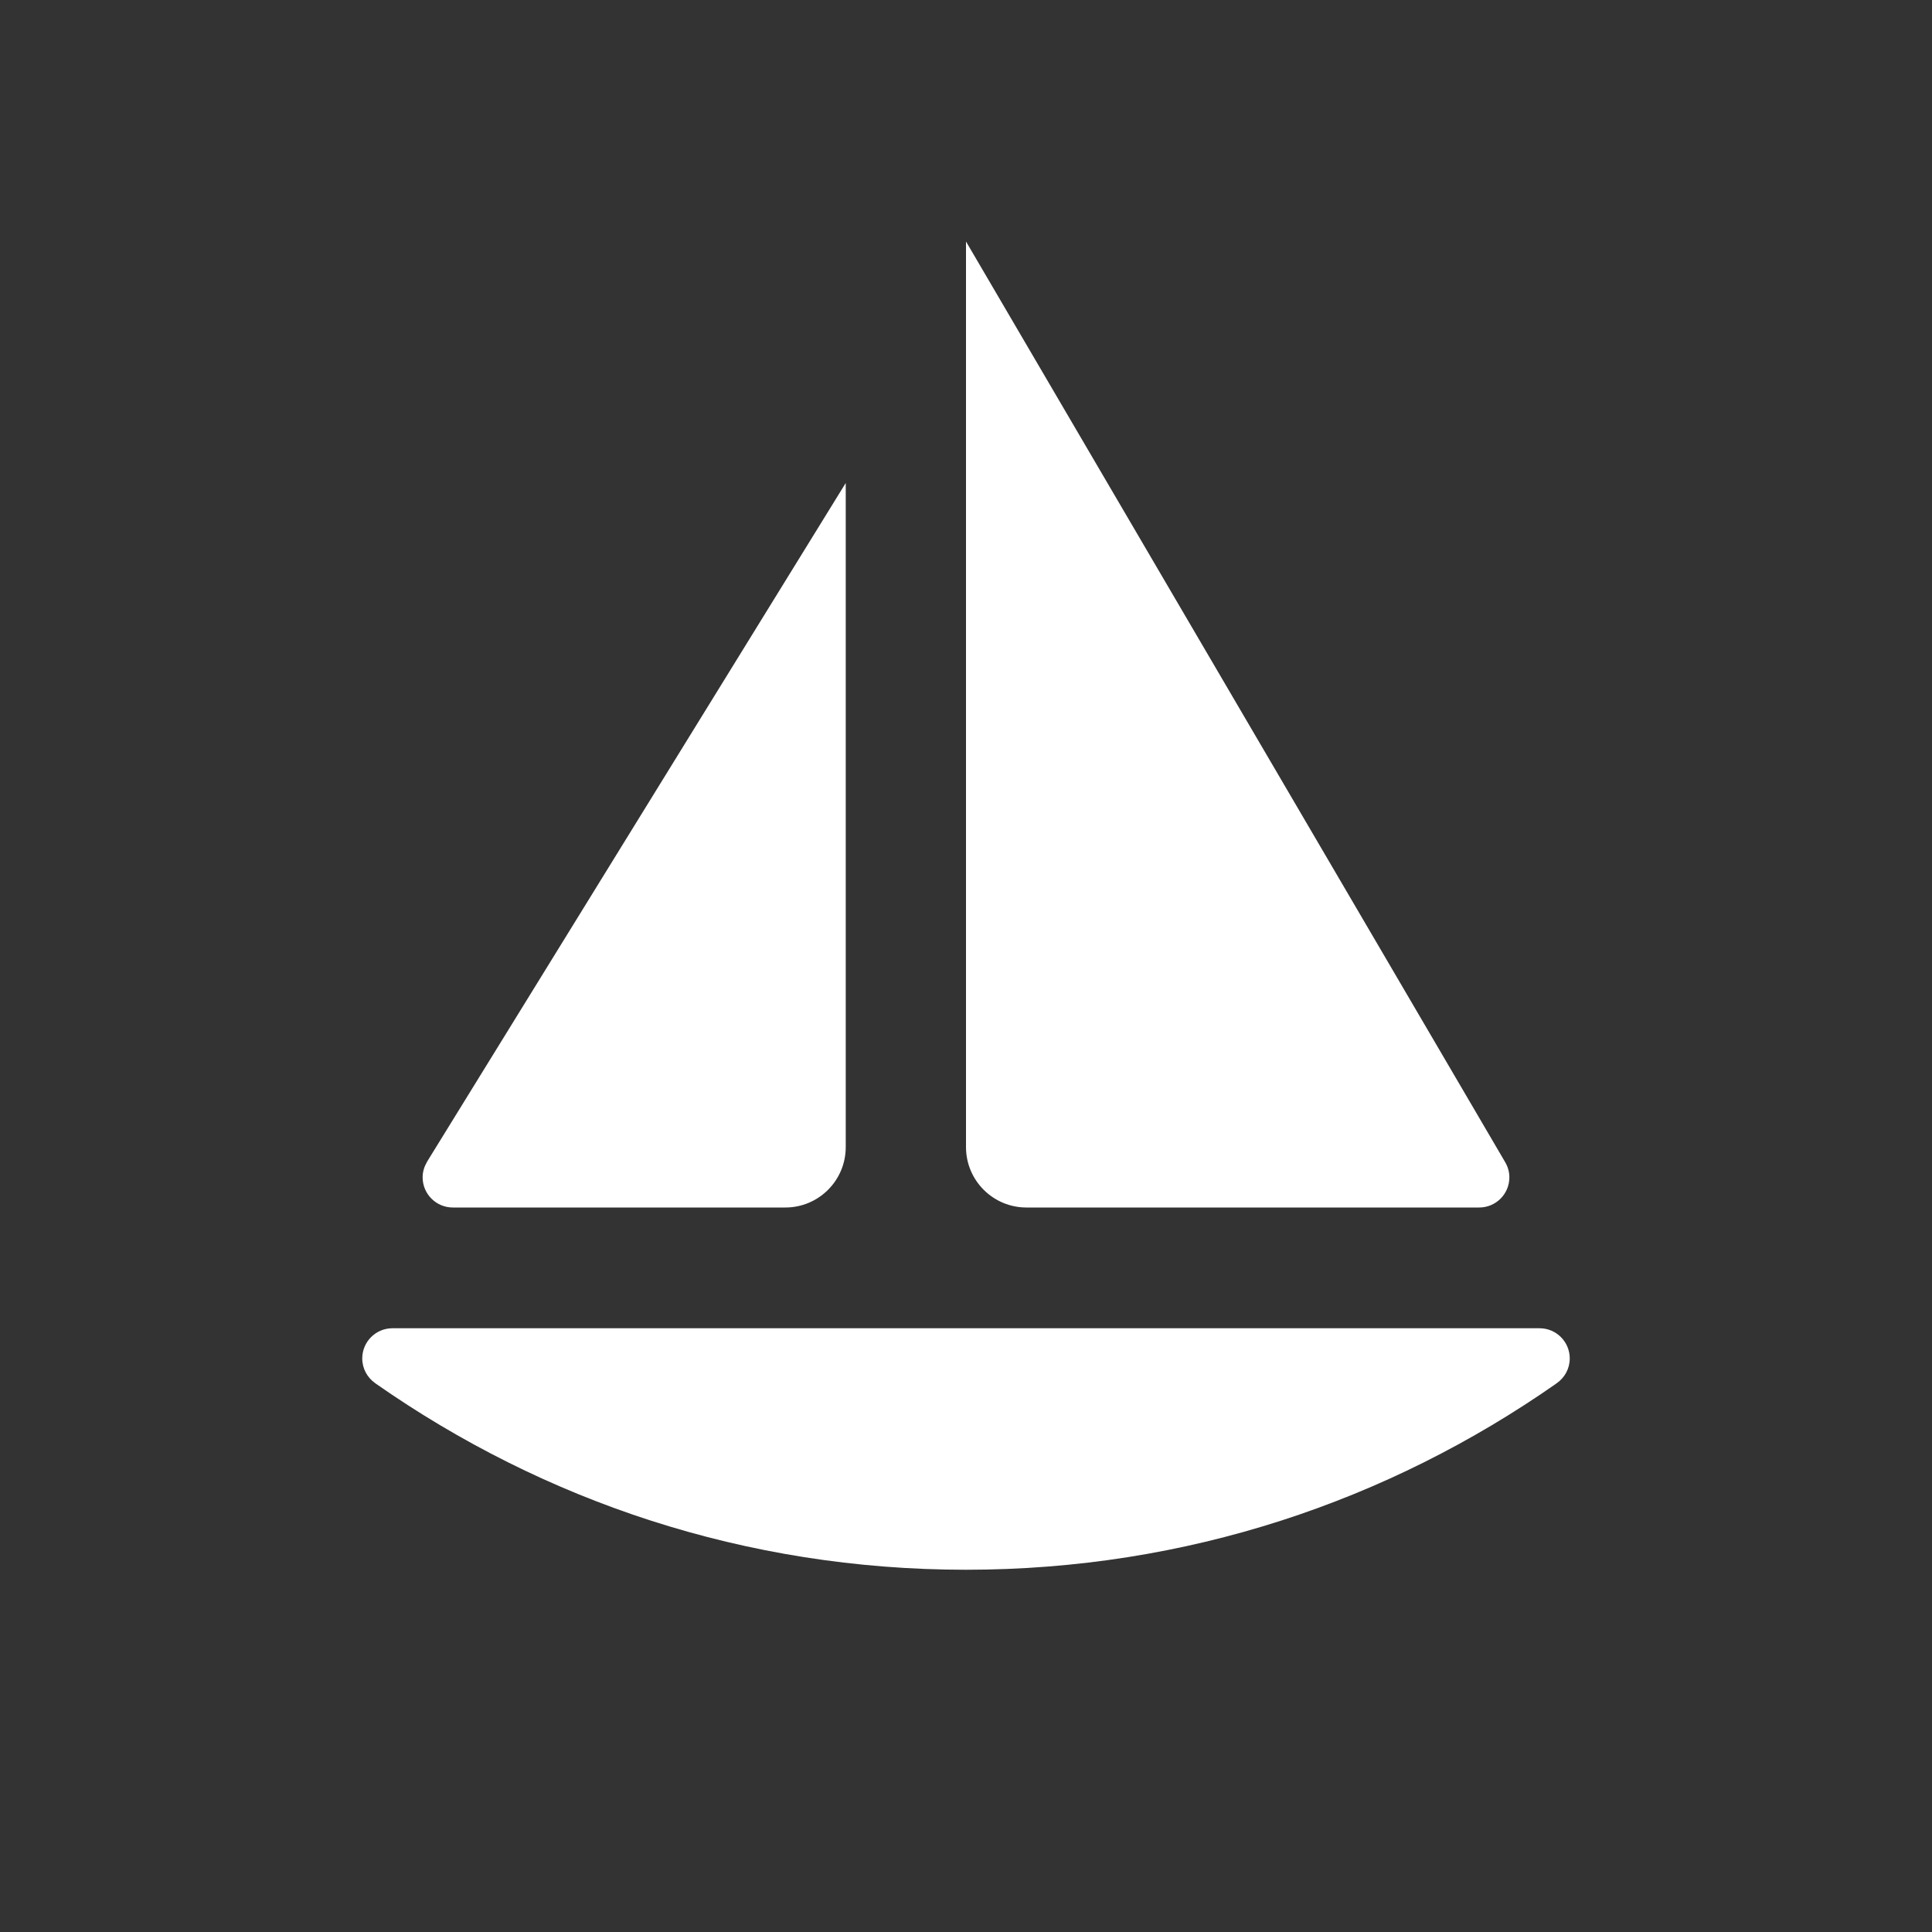 <?xml version="1.0" encoding="UTF-8"?>
<svg width="32px" height="32px" viewBox="0 0 32 32" version="1.1" xmlns="http://www.w3.org/2000/svg" xmlns:xlink="http://www.w3.org/1999/xlink">
    <rect x="0" y="0" width="32" height="32" fill="#333333" stroke="none"/>
    <!-- Generator: Sketch 43.2 (39069) - http://www.bohemiancoding.com/sketch -->
    <title>svg/ic_map_poi_062</title>
    <desc>Created with Sketch.</desc>
    <defs></defs>
    <g id="Assets-white-32x32" stroke="none" stroke-width="1" fill="none" fill-rule="evenodd">
        <g id="ic_map_poi_062" fill="#ffffff">
            <path d="M7.091,19.213 L7.07,19.249 C7.027,19.323 7,19.408 7,19.5 C7,19.776 7.224,20 7.5,20 L13.008,20 C13.56,20 14.008,19.552 14.008,19 L14.008,8 L7.091,19.213 Z" id="Fill-2"></path>
            <path d="M24.911,19.216 L24.929,19.247 C24.923,19.236 24.917,19.226 24.911,19.216" id="Fill-4"></path>
            <path d="M24.929,19.247 L24.911,19.216 L16,4 L16,19 C16,19.552 16.449,20 17,20 L24.5,20 C24.777,20 25,19.776 25,19.5 C25,19.407 24.973,19.321 24.929,19.247" id="Fill-6"></path>
            <path d="M25.5,22 C25.776,22 26,22.224 26,22.5 C26,22.67 25.915,22.819 25.786,22.909 C25.781,22.913 25.776,22.915 25.773,22.919 C22.995,24.86 19.657,26 16,26 C12.343,26 9.005,24.86 6.227,22.919 C6.224,22.915 6.219,22.913 6.214,22.909 C6.085,22.819 6,22.67 6,22.5 C6,22.224 6.224,22 6.5,22 L25.5,22 Z" id="Fill-8"></path>
        </g>
    </g>
</svg>